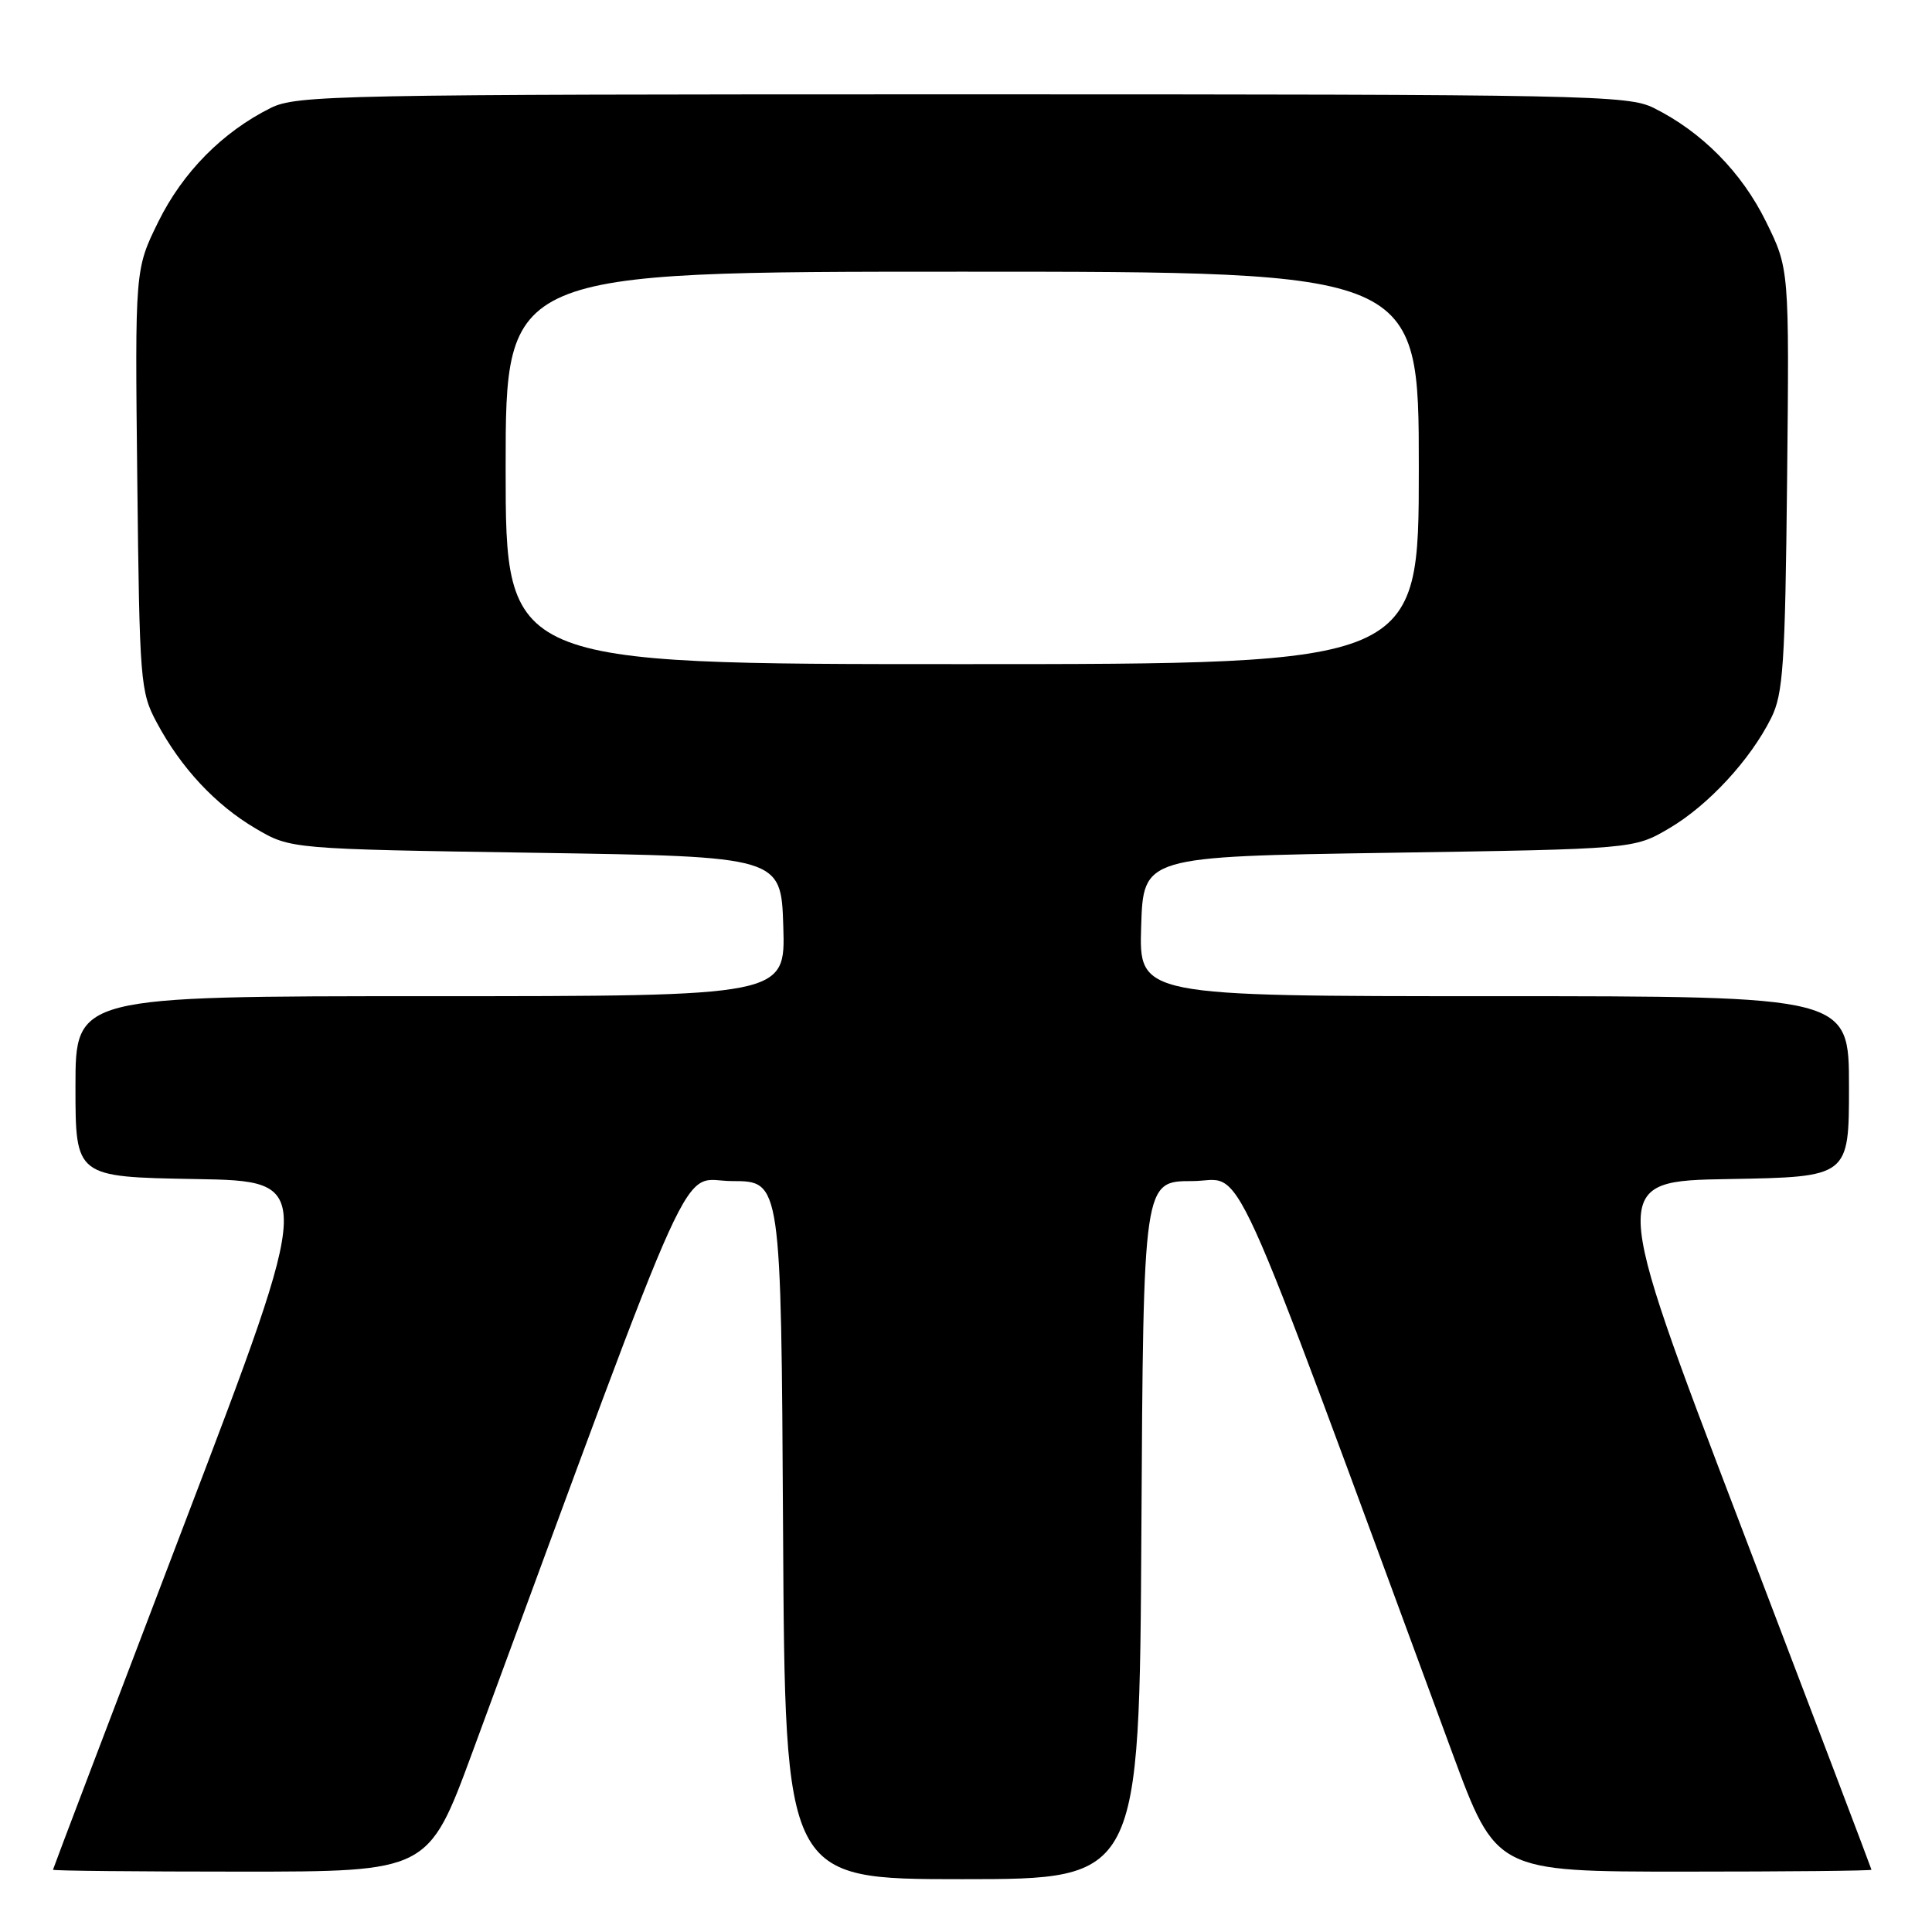 <?xml version="1.0" encoding="UTF-8" standalone="no"?>
<!DOCTYPE svg PUBLIC "-//W3C//DTD SVG 1.1//EN" "http://www.w3.org/Graphics/SVG/1.1/DTD/svg11.dtd" >
<svg xmlns="http://www.w3.org/2000/svg" xmlns:xlink="http://www.w3.org/1999/xlink" version="1.1" viewBox="0 0 256 256">
 <g >
 <path fill="currentColor"
d=" M 151.24 202.75 C 151.50 156.50 151.50 156.50 157.97 156.50 C 165.11 156.50 161.87 149.39 192.43 232.25 C 198.24 248.00 198.24 248.00 223.12 248.00 C 236.80 248.00 247.99 247.89 247.98 247.75 C 247.97 247.61 240.15 227.03 230.60 202.00 C 213.24 156.50 213.24 156.50 229.12 156.23 C 245.00 155.95 245.00 155.95 245.00 143.98 C 245.00 132.00 245.00 132.00 197.96 132.00 C 150.92 132.00 150.92 132.00 151.21 122.75 C 151.50 113.50 151.50 113.50 184.00 113.00 C 216.50 112.50 216.50 112.50 221.17 109.76 C 226.36 106.71 231.93 100.68 234.69 95.14 C 236.28 91.94 236.54 88.16 236.80 63.56 C 237.09 35.63 237.09 35.63 234.00 29.36 C 230.79 22.83 225.51 17.48 219.14 14.31 C 215.71 12.60 210.49 12.50 127.50 12.50 C 44.51 12.50 39.29 12.60 35.86 14.31 C 29.48 17.49 24.21 22.83 20.98 29.38 C 17.88 35.68 17.88 35.68 18.19 63.59 C 18.49 90.33 18.59 91.68 20.76 95.72 C 23.97 101.74 28.56 106.66 33.89 109.79 C 38.50 112.50 38.50 112.50 71.00 113.00 C 103.50 113.50 103.50 113.50 103.79 122.75 C 104.08 132.00 104.08 132.00 57.04 132.00 C 10.00 132.00 10.00 132.00 10.00 143.98 C 10.00 155.95 10.00 155.95 25.88 156.23 C 41.76 156.50 41.76 156.50 24.40 202.00 C 14.85 227.03 7.03 247.61 7.02 247.75 C 7.01 247.89 18.20 248.00 31.88 248.00 C 56.76 248.00 56.76 248.00 62.57 232.25 C 93.13 149.39 89.89 156.50 97.03 156.50 C 103.50 156.50 103.50 156.50 103.76 202.75 C 104.02 249.00 104.02 249.00 127.50 249.00 C 150.98 249.00 150.98 249.00 151.24 202.75 Z  M 67.00 62.00 C 67.00 36.00 67.00 36.00 127.50 36.00 C 188.00 36.00 188.00 36.00 188.00 62.00 C 188.00 88.00 188.00 88.00 127.50 88.00 C 67.00 88.00 67.00 88.00 67.00 62.00 Z "/>
</g>
</svg>